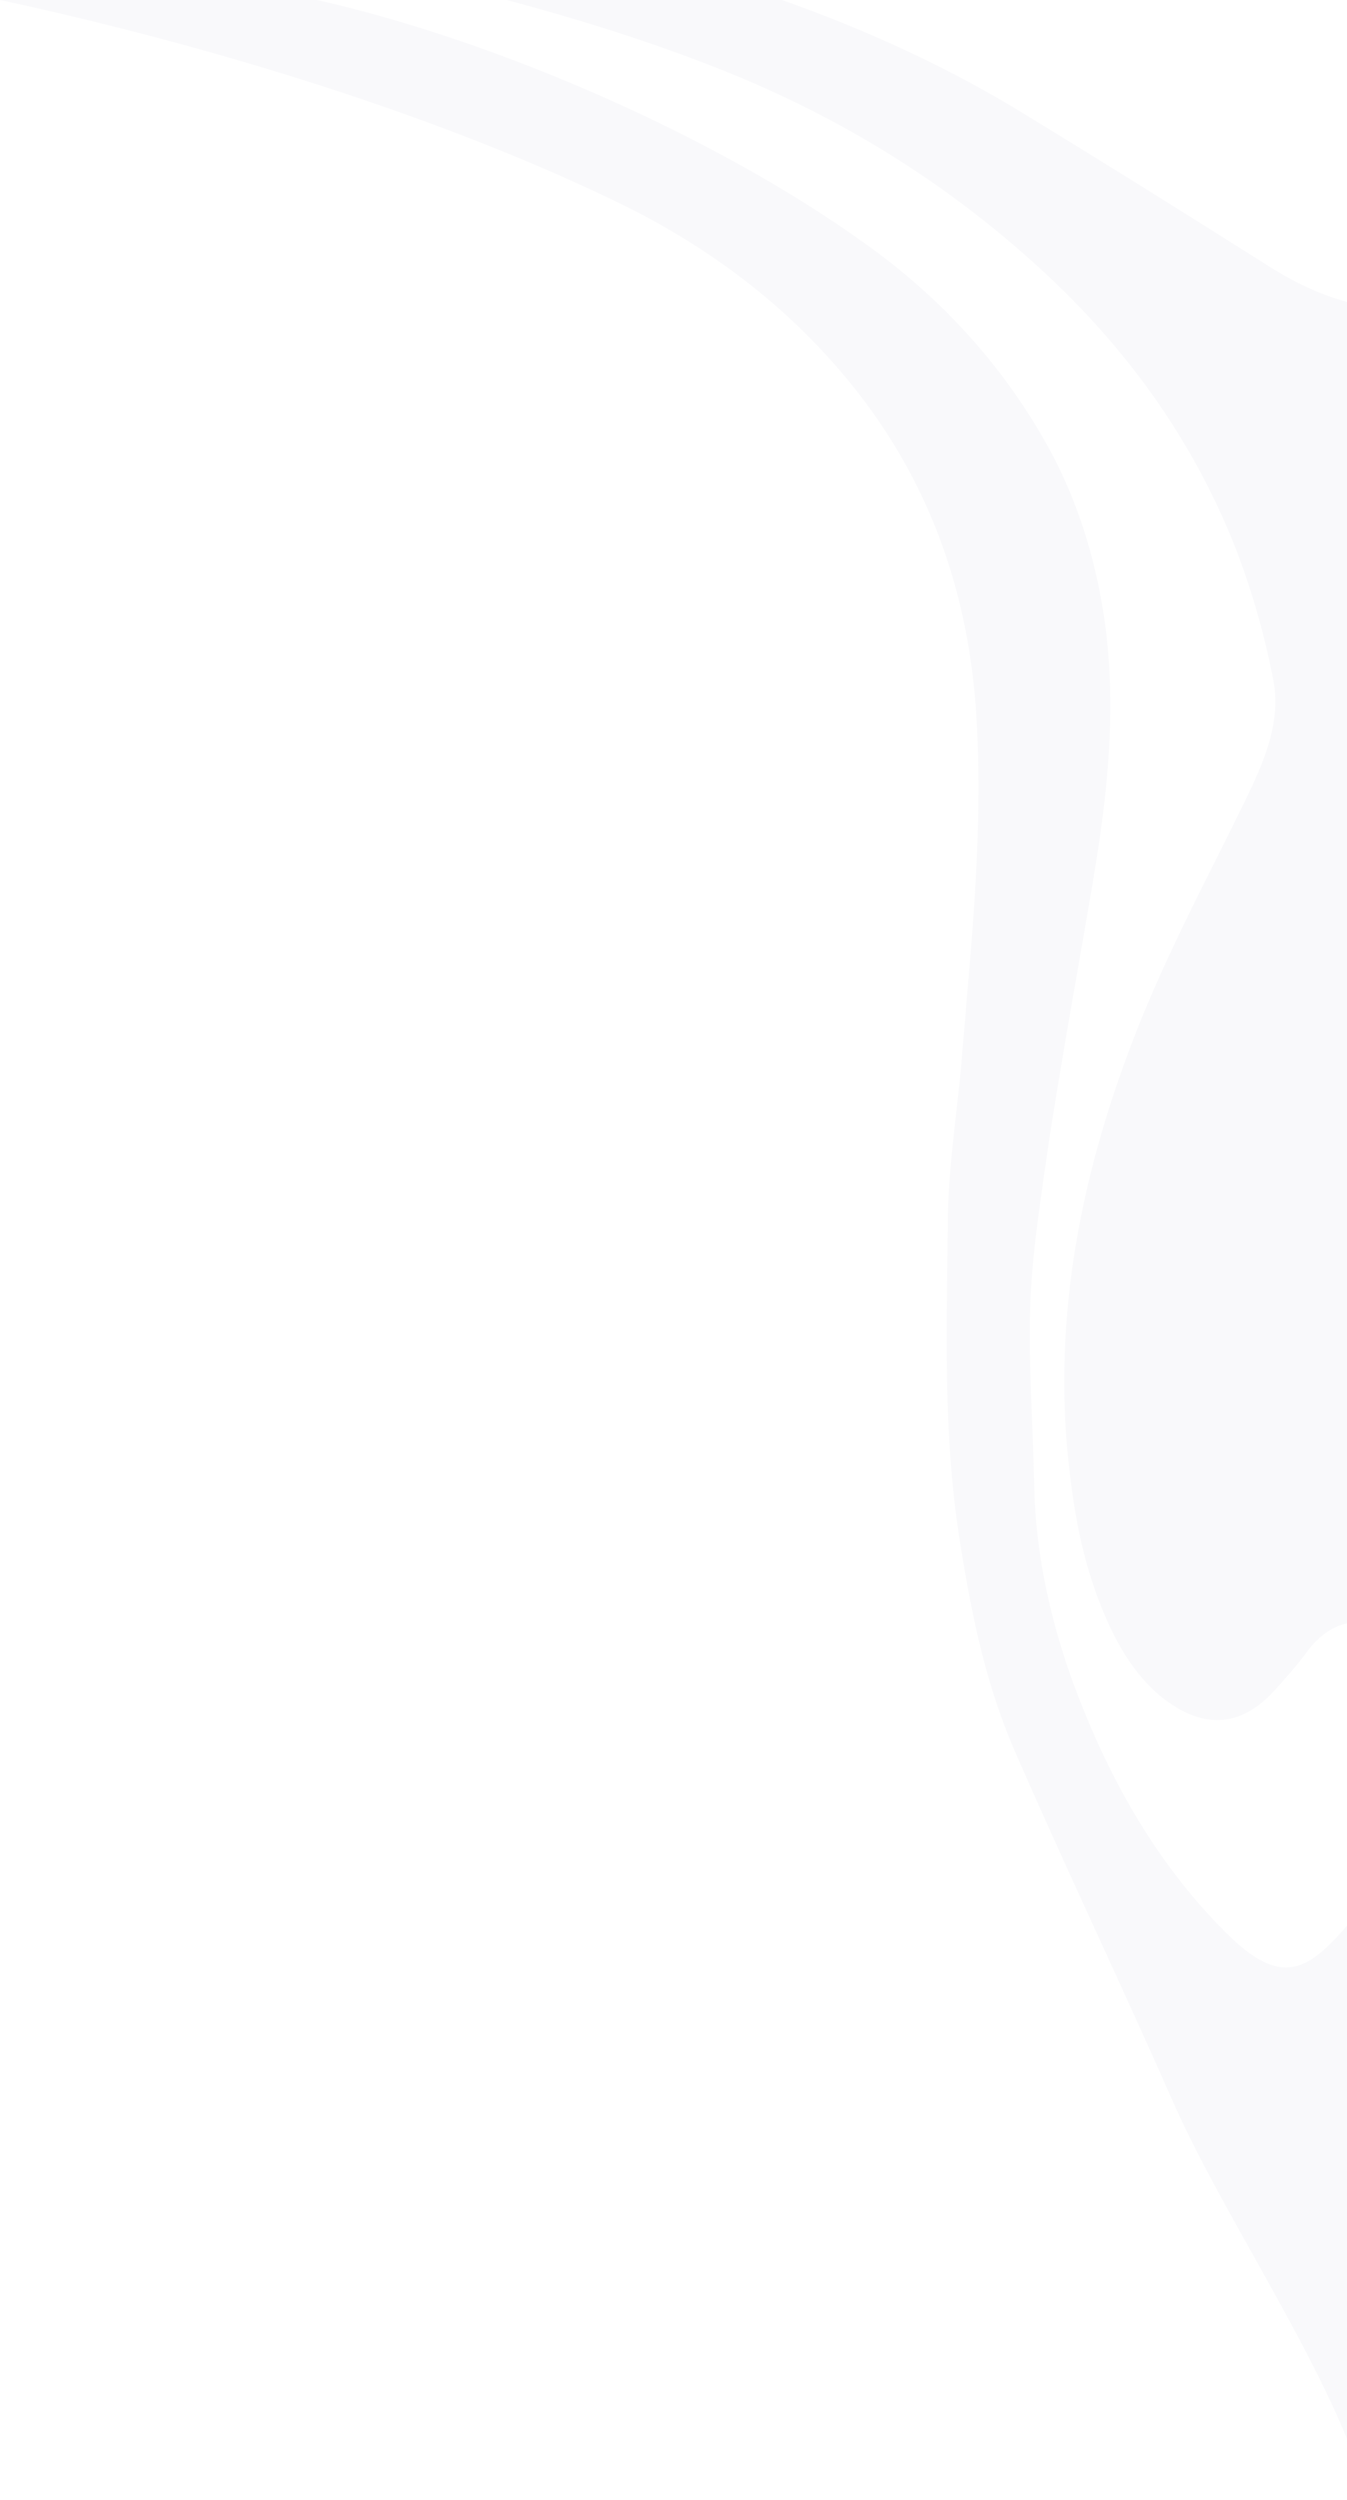 <svg width="641" height="1189" viewBox="0 0 641 1189" fill="none" xmlns="http://www.w3.org/2000/svg">
<g opacity="0.03">
<path d="M1140.29 250.207C1096.83 250.207 1053.37 249.619 1009.91 247.857C982.31 246.683 954.12 244.333 926.518 240.809C903.026 237.873 880.122 231.999 858.392 221.427C833.139 208.506 817.282 182.663 820.806 159.169C823.742 138.025 830.202 117.468 839.599 98.086C856.63 63.433 877.185 31.129 899.502 0H844.297C837.25 8.223 830.79 15.858 823.742 24.081C806.124 44.05 787.918 64.02 769.712 83.99C751.506 103.372 732.125 121.579 708.634 134.501C693.952 142.724 677.508 147.422 661.064 146.835C639.921 145.66 620.541 137.438 602.335 125.691C562.399 100.435 521.876 75.18 481.354 50.511C446.704 29.954 410.292 13.509 372.118 0H241.153C274.041 8.81 306.342 18.795 338.055 31.129C394.435 52.861 445.529 83.402 490.75 123.929C533.622 162.106 567.098 207.331 588.24 261.366C595.875 281.336 601.747 301.893 605.859 323.037C609.97 343.594 601.16 362.976 592.351 381.184C574.732 417.011 555.939 452.252 541.257 489.254C516.004 553.274 501.909 619.056 507.782 688.362C510.131 713.031 513.654 736.524 522.464 760.018C528.924 777.051 537.146 793.496 551.241 805.83C569.447 821.101 588.24 823.45 605.859 804.656C611.144 798.782 617.017 792.321 621.715 785.861C635.81 766.478 655.191 768.24 668.698 781.749C698.063 811.116 718.618 845.182 732.125 883.946C743.284 916.837 752.093 950.316 752.68 984.969C753.855 1020.21 753.268 1054.86 752.68 1090.1C752.68 1093.63 752.68 1097.15 752.093 1100.67H793.203C794.965 1081.88 796.14 1063.67 796.14 1046.05C796.14 1022.56 794.378 998.478 791.441 974.984C789.092 952.078 784.981 929.172 780.283 906.265C772.648 867.501 756.791 831.673 741.522 795.845C722.141 750.033 709.808 701.871 706.872 651.947C704.523 615.532 707.459 579.117 713.332 542.702C720.967 495.715 732.125 449.902 750.919 405.852C759.728 384.708 771.474 365.325 786.743 348.88C801.425 332.434 820.806 321.275 841.361 313.639C870.138 303.067 899.502 297.194 930.041 294.845C952.945 293.083 975.262 290.146 998.167 287.797C1022.25 286.034 1046.32 284.272 1070.4 283.098C1101.53 281.336 1132.66 280.161 1163.78 278.399C1180.23 277.812 1196.67 276.637 1212.53 276.05C1220.75 275.462 1228.97 274.875 1236.61 273.7C1242.48 272.526 1248.35 271.351 1253.64 270.764V240.222C1238.37 242.571 1223.1 244.333 1207.83 246.095C1185.51 247.857 1163.19 250.207 1140.29 250.207Z" fill="#292F75"/>
<path d="M703.571 910.693C688.301 891.311 668.334 884.263 647.779 907.169C645.429 909.519 644.255 912.455 641.906 914.805C622.525 937.124 610.192 945.934 583.177 918.916C548.527 884.263 525.623 841.975 509.179 796.162C499.195 767.382 492.735 737.428 492.147 706.299C491.56 676.932 489.211 646.978 490.385 617.611C491.56 592.355 495.671 567.687 499.195 542.431C503.893 512.477 509.179 481.935 514.464 451.981C519.163 424.376 524.448 396.771 526.797 369.166C529.146 343.323 529.146 316.893 525.035 291.05C520.924 265.207 513.29 240.539 501.544 217.632C479.814 176.518 449.275 142.453 411.102 115.435C339.781 64.318 236.107 19.267 150.933 0H0C96.698 20.797 209.325 54.499 298.342 98.402C342.976 120.721 381.737 151.263 411.689 191.202C444.577 235.252 461.021 285.176 464.545 339.212C467.481 385.024 463.958 430.837 459.847 477.236C459.259 486.634 458.085 496.619 457.497 506.016C455.148 531.272 451.037 557.115 451.037 582.37C450.45 634.056 448.688 685.742 457.497 737.428C462.783 770.319 469.83 803.21 483.338 833.752C507.417 888.962 533.257 942.997 557.336 997.62C583.179 1056.85 634.863 1129.33 651.137 1189L736.459 1115.67C738.221 1104.52 739.395 1093.94 739.395 1083.96C739.983 1054 740.57 1024.05 735.284 994.096C729.412 963.554 722.364 934.774 703.571 910.693Z" fill="#292F75"/>
</g>
</svg>
